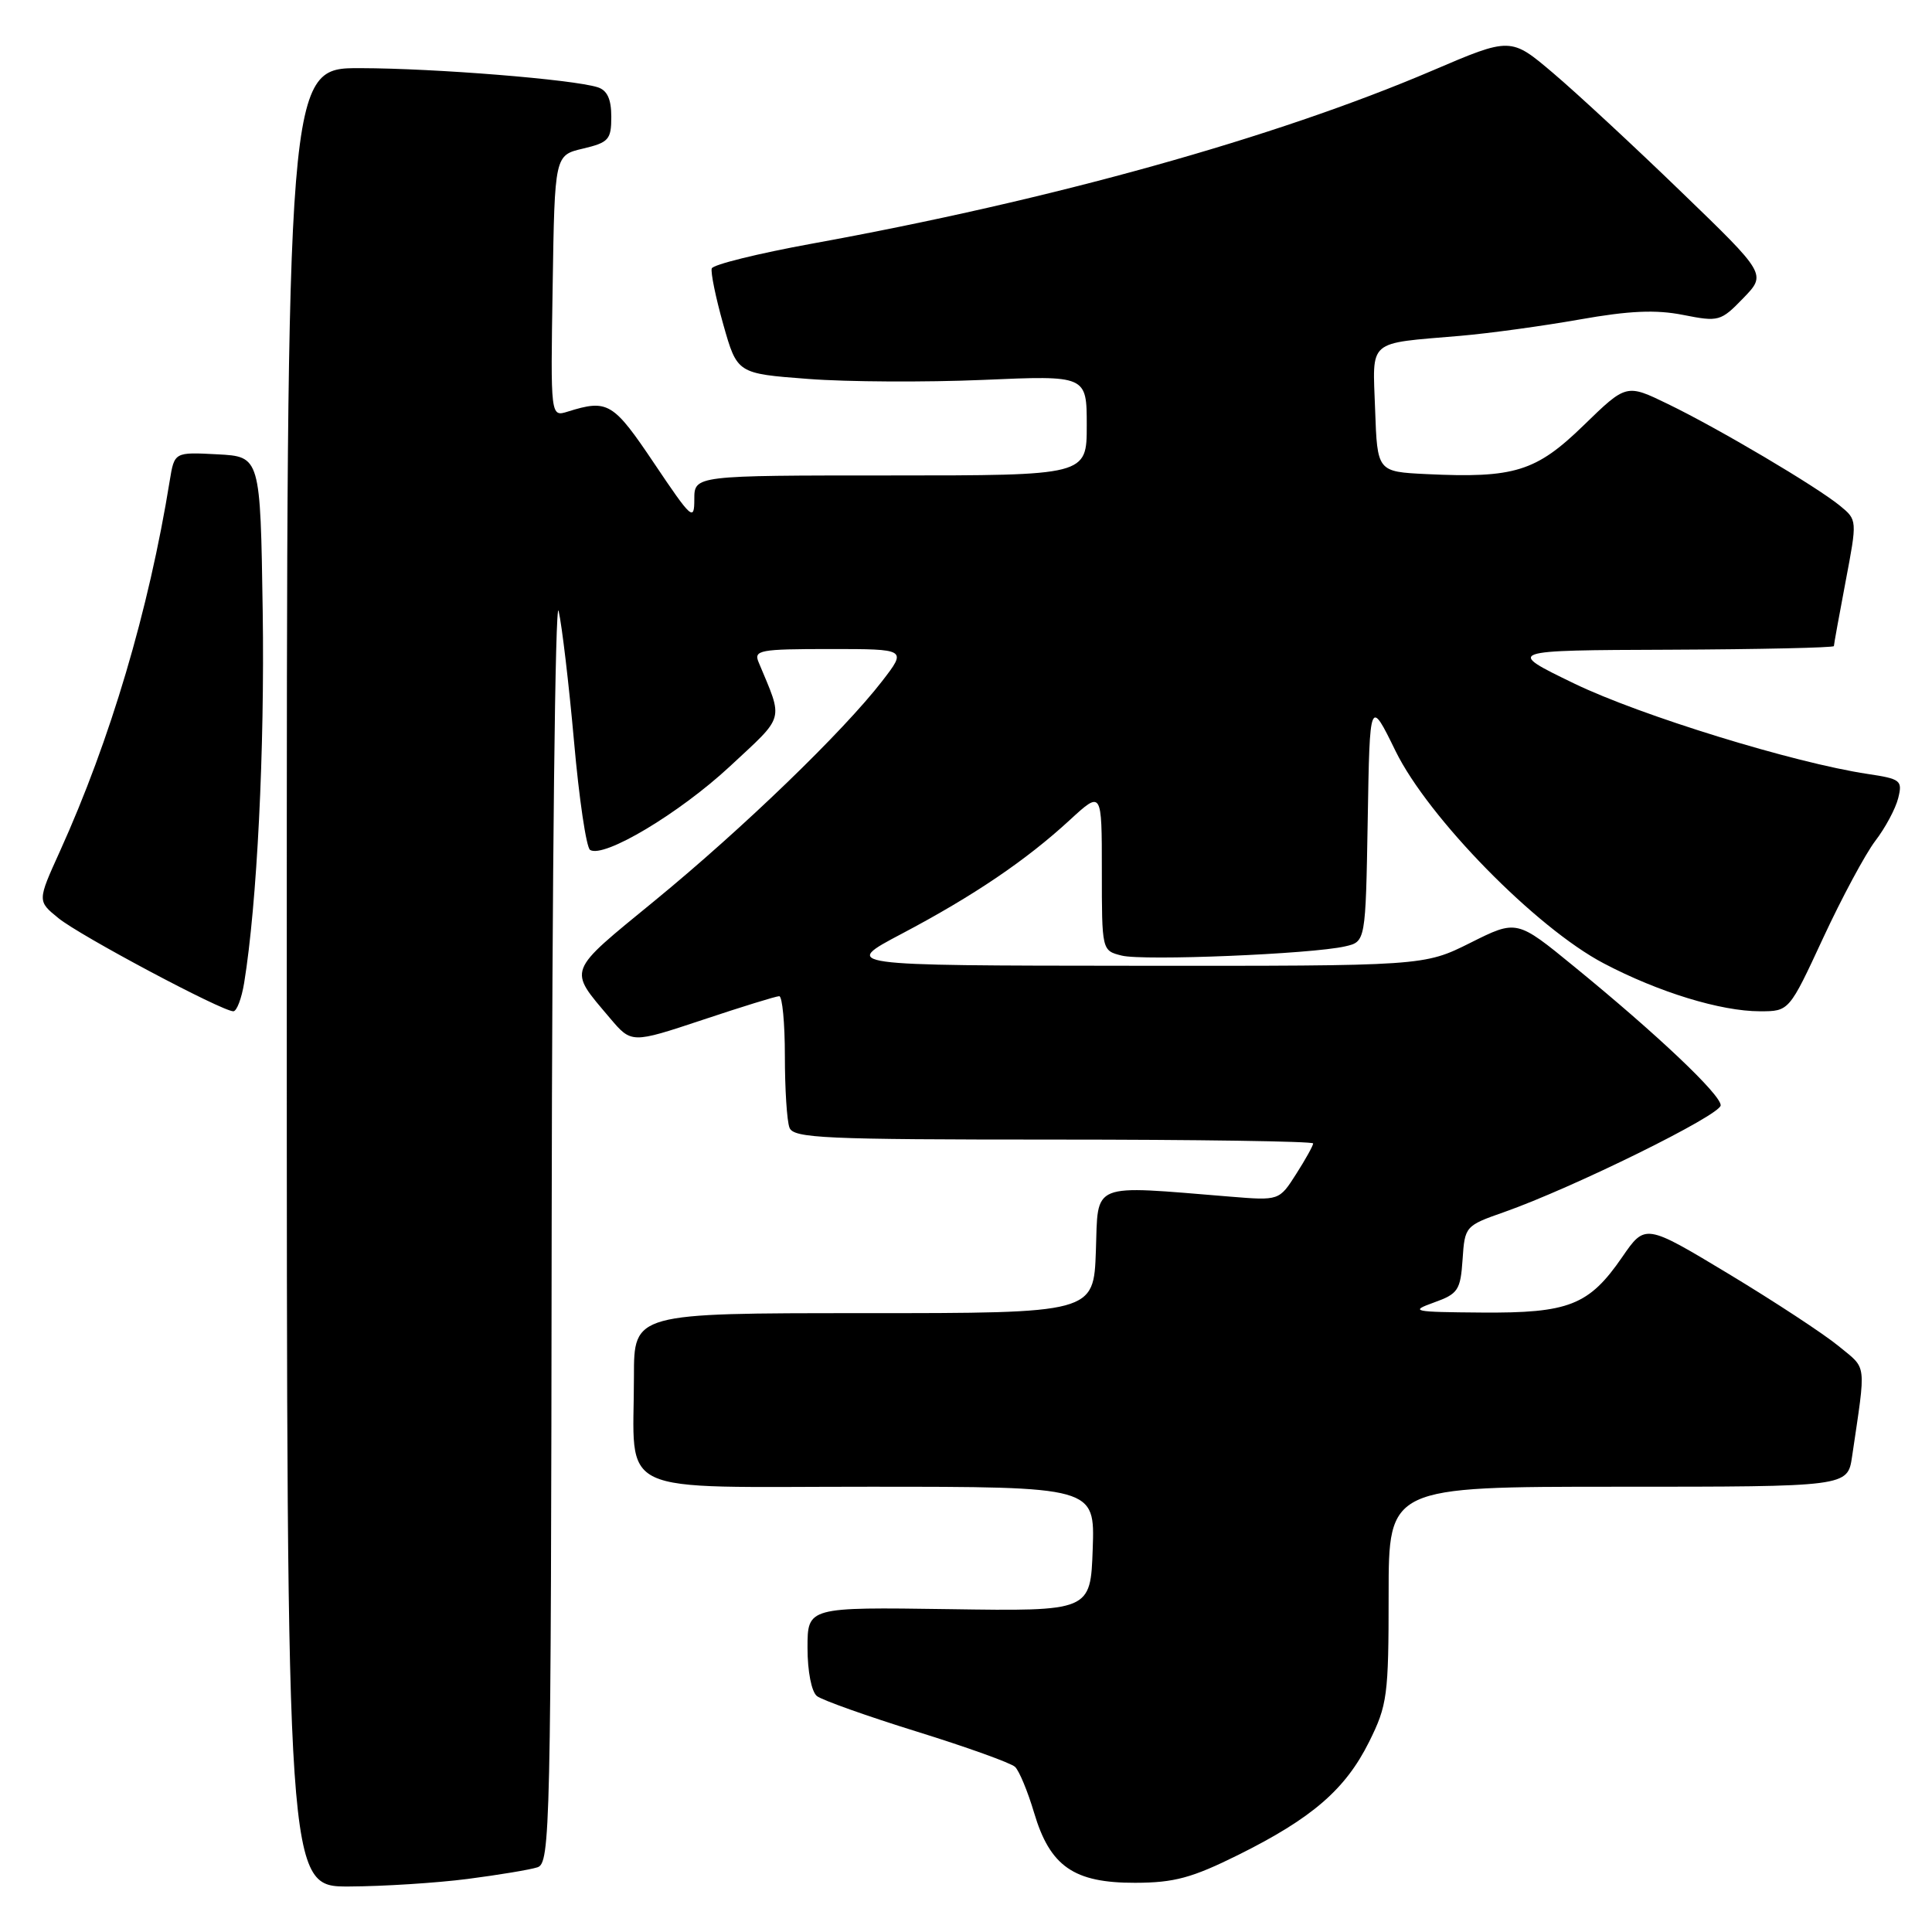 <?xml version="1.0" encoding="UTF-8" standalone="no"?>
<!DOCTYPE svg PUBLIC "-//W3C//DTD SVG 1.1//EN" "http://www.w3.org/Graphics/SVG/1.1/DTD/svg11.dtd" >
<svg xmlns="http://www.w3.org/2000/svg" xmlns:xlink="http://www.w3.org/1999/xlink" version="1.1" viewBox="0 0 256 256">
 <g >
 <path fill="currentColor"
d=" M 61.96 248.97 C 66.06 248.44 70.22 247.75 71.21 247.43 C 72.91 246.89 73.01 242.65 73.10 162.18 C 73.16 115.61 73.57 79.05 74.02 80.95 C 74.46 82.85 75.38 90.63 76.06 98.23 C 76.73 105.83 77.69 112.31 78.19 112.62 C 80.02 113.75 90.01 107.77 96.68 101.58 C 104.10 94.67 103.82 95.67 100.52 87.75 C 99.85 86.15 100.66 86.00 109.98 86.00 C 120.17 86.00 120.17 86.00 116.89 90.25 C 111.71 96.95 98.47 109.74 86.76 119.34 C 74.99 128.99 75.25 128.30 80.81 134.89 C 83.67 138.27 83.67 138.27 93.09 135.14 C 98.27 133.41 102.84 132.00 103.25 132.00 C 103.66 132.00 104.00 135.56 104.00 139.92 C 104.00 144.27 104.27 148.55 104.61 149.42 C 105.14 150.82 109.17 151.00 139.61 151.00 C 158.52 151.00 174.00 151.23 174.00 151.51 C 174.00 151.80 172.99 153.62 171.75 155.56 C 169.50 159.09 169.50 159.09 163.00 158.56 C 144.30 157.04 145.53 156.54 145.21 165.75 C 144.92 174.00 144.92 174.00 114.46 174.00 C 84.00 174.00 84.00 174.00 84.00 182.38 C 84.00 198.47 80.86 197.00 115.17 197.00 C 145.08 197.00 145.08 197.00 144.79 205.25 C 144.50 213.50 144.50 213.50 125.75 213.22 C 107.00 212.95 107.00 212.95 107.00 218.35 C 107.00 221.48 107.53 224.17 108.25 224.74 C 108.94 225.28 114.90 227.40 121.50 229.45 C 128.10 231.50 133.95 233.60 134.50 234.12 C 135.05 234.64 136.18 237.37 137.02 240.19 C 139.13 247.31 142.29 249.50 150.41 249.48 C 155.60 249.47 157.94 248.83 164.09 245.78 C 173.86 240.92 178.27 237.11 181.41 230.81 C 183.83 225.94 184.00 224.69 184.00 211.30 C 184.00 197.00 184.00 197.00 214.41 197.00 C 244.82 197.00 244.82 197.00 245.41 193.00 C 247.28 180.30 247.43 181.50 243.62 178.36 C 241.69 176.77 235.14 172.47 229.06 168.80 C 218.00 162.14 218.00 162.14 214.95 166.57 C 210.55 172.96 207.89 174.01 196.30 173.92 C 187.19 173.85 186.75 173.76 190.00 172.59 C 193.21 171.44 193.52 170.96 193.80 166.88 C 194.09 162.50 194.16 162.41 199.30 160.61 C 208.41 157.40 228.00 147.75 228.00 146.46 C 228.00 145.03 219.60 137.07 208.59 128.08 C 200.98 121.85 200.98 121.85 194.83 124.93 C 188.68 128.00 188.68 128.00 150.09 127.97 C 111.50 127.94 111.50 127.94 119.50 123.72 C 129.01 118.70 135.95 114.00 141.75 108.66 C 146.00 104.75 146.00 104.75 146.00 115.35 C 146.00 125.96 146.00 125.96 148.63 126.62 C 151.48 127.34 173.81 126.42 178.23 125.40 C 180.95 124.78 180.95 124.78 181.23 108.65 C 181.50 92.53 181.50 92.53 184.92 99.52 C 189.25 108.36 203.54 122.95 212.50 127.65 C 219.76 131.47 228.01 134.00 233.21 134.00 C 237.07 134.00 237.07 134.00 241.57 124.30 C 244.05 118.96 247.16 113.17 248.48 111.43 C 249.81 109.70 251.18 107.14 251.52 105.76 C 252.11 103.41 251.86 103.21 247.46 102.55 C 237.73 101.09 217.35 94.81 208.59 90.57 C 199.50 86.17 199.50 86.17 221.25 86.09 C 233.21 86.04 243.00 85.82 243.00 85.61 C 243.00 85.40 243.70 81.55 244.55 77.06 C 246.10 68.90 246.10 68.90 243.80 67.01 C 240.67 64.45 227.73 56.79 221.00 53.53 C 215.50 50.86 215.50 50.86 209.85 56.35 C 203.54 62.49 200.67 63.38 189.00 62.82 C 182.50 62.50 182.50 62.50 182.21 54.28 C 181.88 44.84 181.04 45.57 193.50 44.50 C 197.35 44.17 204.47 43.19 209.33 42.33 C 215.88 41.17 219.40 41.01 223.03 41.73 C 227.74 42.66 228.01 42.59 230.99 39.51 C 234.07 36.33 234.07 36.33 222.77 25.42 C 216.56 19.41 208.93 12.34 205.83 9.71 C 200.18 4.91 200.18 4.91 189.78 9.36 C 168.92 18.27 139.38 26.51 107.56 32.29 C 100.44 33.59 94.48 35.06 94.31 35.57 C 94.15 36.08 94.83 39.42 95.84 43.00 C 97.68 49.50 97.68 49.50 107.09 50.21 C 112.26 50.61 122.69 50.66 130.25 50.34 C 144.00 49.74 144.00 49.74 144.00 56.37 C 144.00 63.00 144.00 63.00 118.00 63.00 C 92.00 63.00 92.00 63.00 92.00 66.16 C 92.00 69.11 91.65 68.79 86.69 61.41 C 81.25 53.31 80.54 52.88 75.23 54.54 C 72.95 55.25 72.95 55.25 73.23 37.91 C 73.50 20.57 73.50 20.57 77.25 19.69 C 80.66 18.88 81.00 18.50 81.00 15.47 C 81.00 13.13 80.46 11.96 79.19 11.56 C 75.91 10.52 57.69 9.05 47.75 9.03 C 38.00 9.00 38.00 9.00 38.00 129.50 C 38.00 250.00 38.00 250.00 46.25 249.97 C 50.79 249.95 57.86 249.50 61.96 248.97 Z  M 32.35 130.25 C 34.06 119.77 35.08 99.34 34.81 81.00 C 34.50 60.50 34.50 60.50 28.80 60.20 C 23.11 59.90 23.11 59.90 22.49 63.70 C 19.72 80.86 14.62 98.06 7.93 112.82 C 4.95 119.39 4.95 119.39 7.73 121.65 C 10.54 123.96 29.41 134.00 30.92 134.00 C 31.37 134.00 32.01 132.31 32.35 130.25 Z "/>
</g>
</svg>